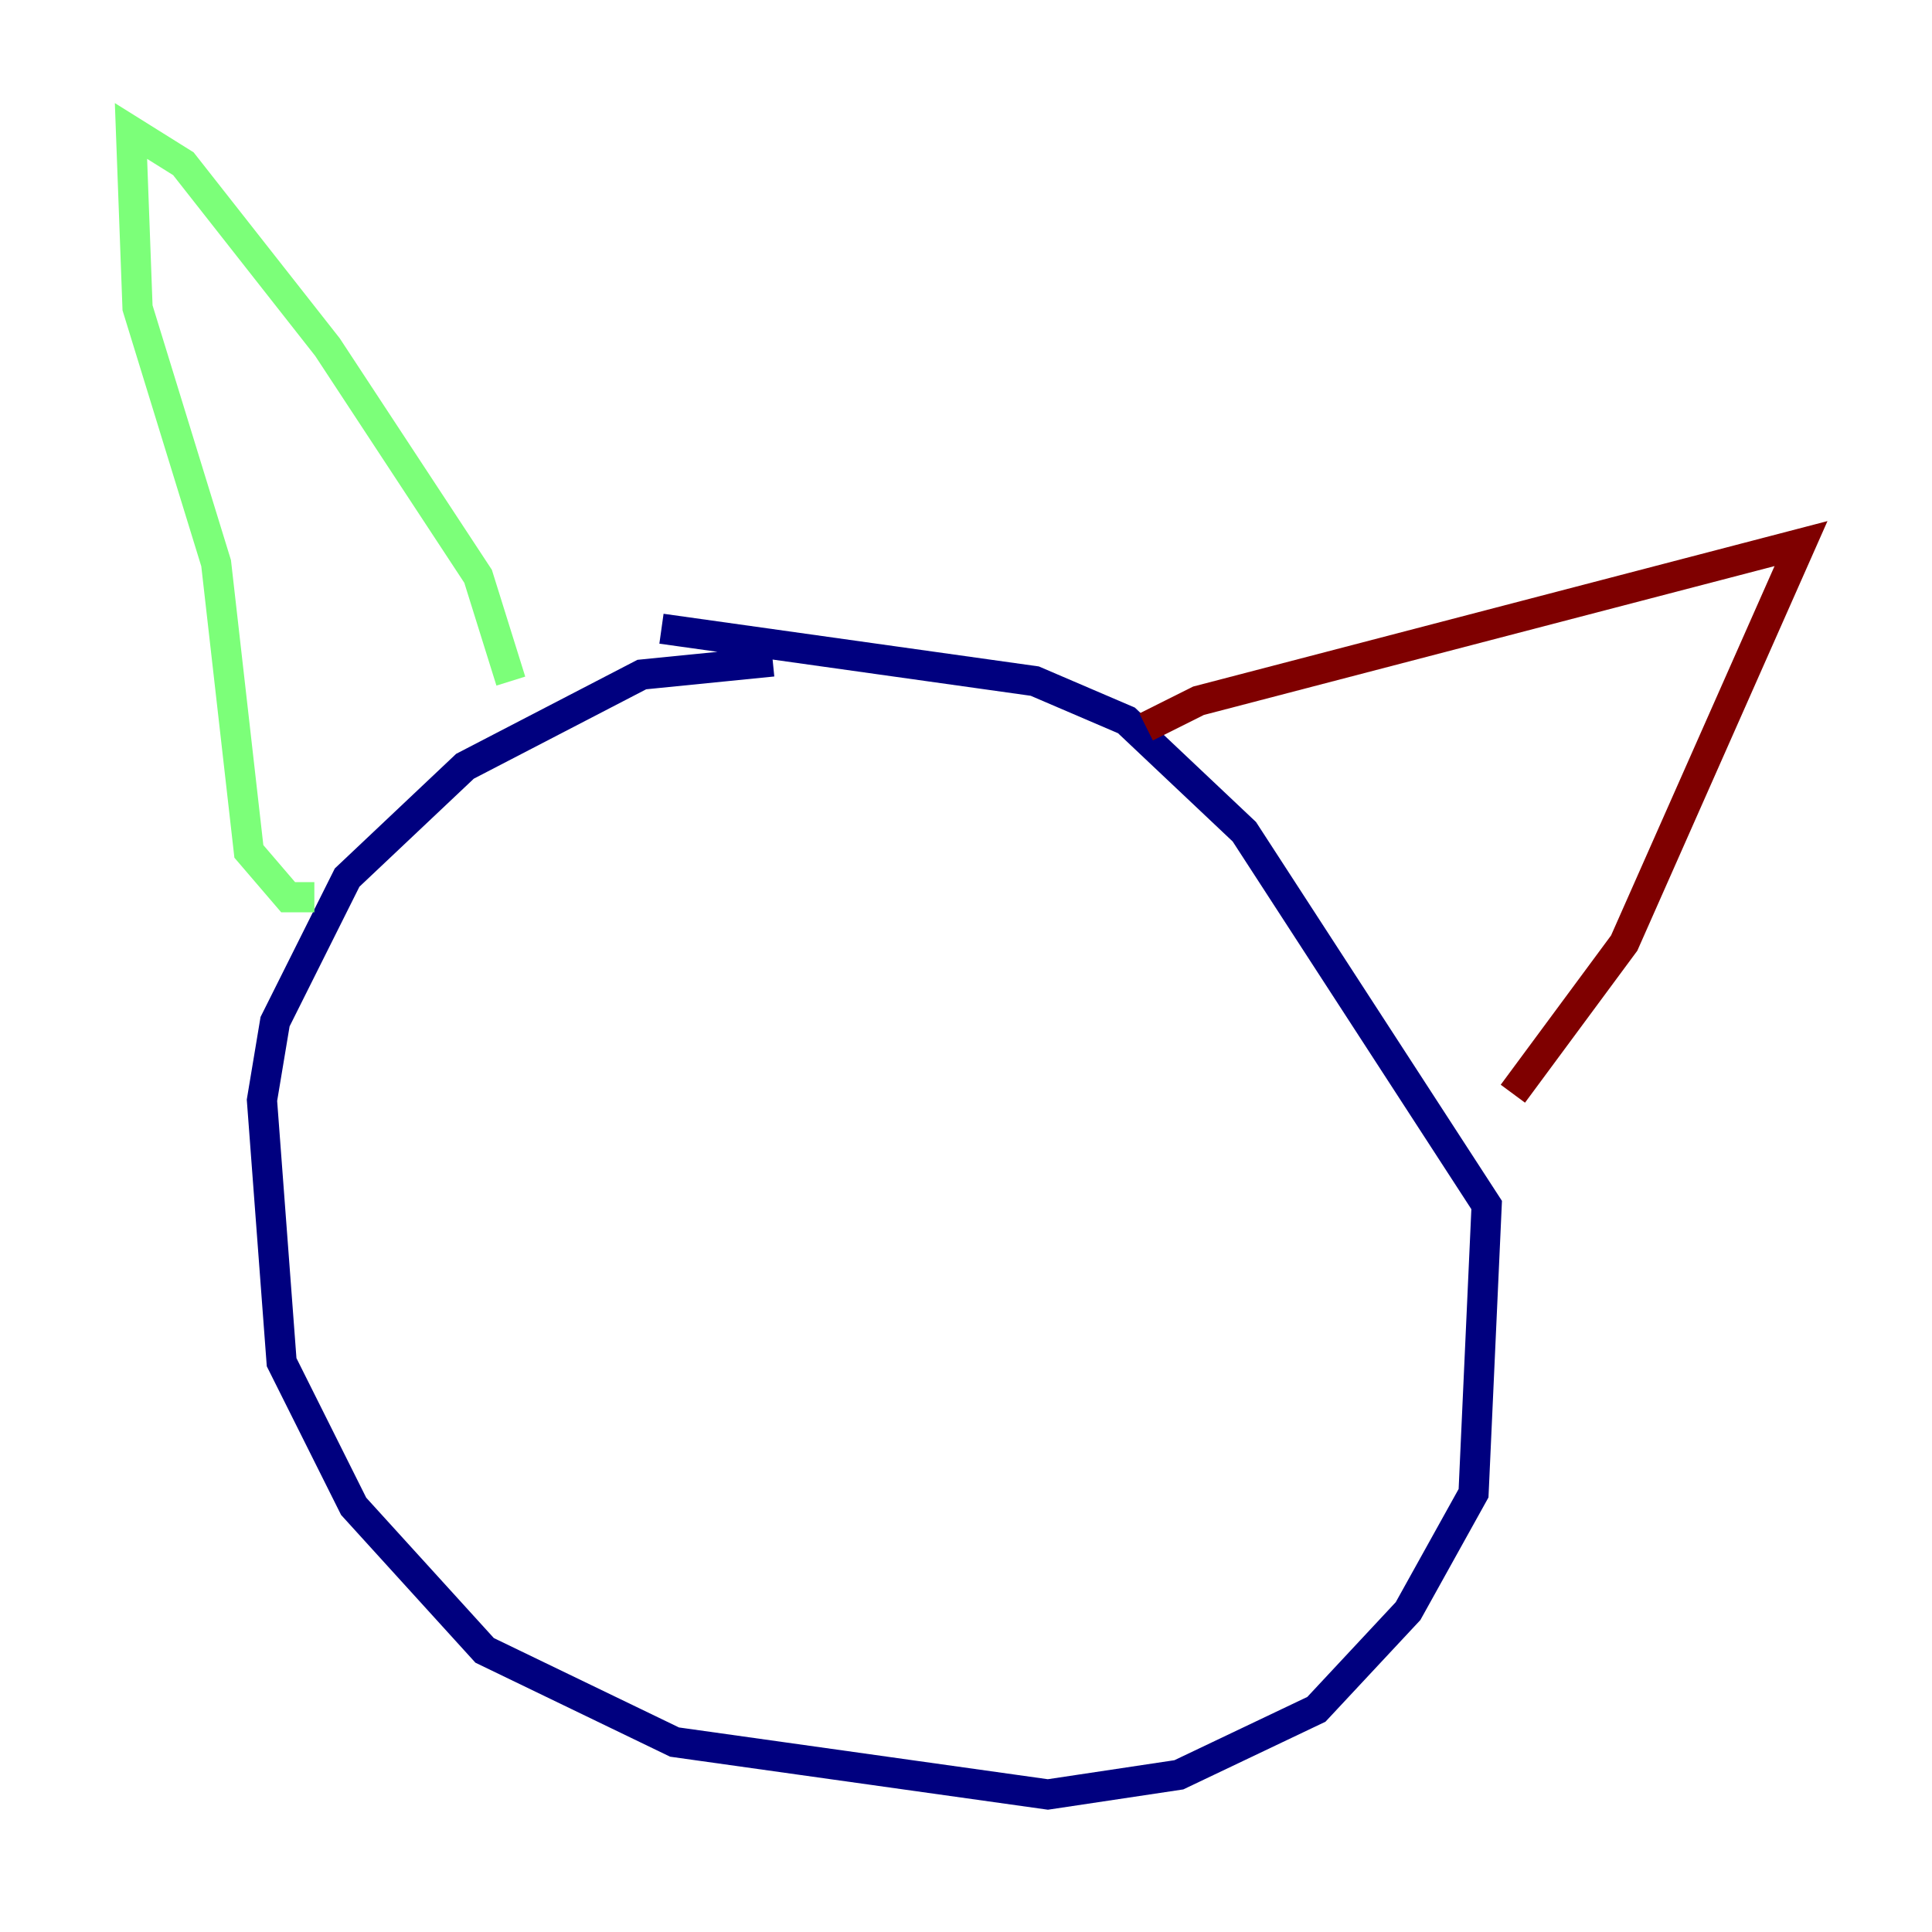 <?xml version="1.0" encoding="utf-8" ?>
<svg baseProfile="tiny" height="128" version="1.2" viewBox="0,0,128,128" width="128" xmlns="http://www.w3.org/2000/svg" xmlns:ev="http://www.w3.org/2001/xml-events" xmlns:xlink="http://www.w3.org/1999/xlink"><defs /><polyline fill="none" points="51.2,43.824 42.522,44.691 30.807,50.766 22.997,58.142 18.224,67.688 17.356,72.895 18.658,90.251 23.43,99.797 32.108,109.342 44.691,115.417 69.424,118.888 78.102,117.586 87.214,113.248 93.288,106.739 97.627,98.929 98.495,79.837 82.441,55.105 74.63,47.729 68.556,45.125 43.824,41.654" stroke="#00007f" stroke-width="2" /><polyline fill="none" points="33.844,45.125 31.675,38.183 21.695,22.997 12.149,10.848 8.678,8.678 9.112,20.393 14.319,37.315 16.488,56.407 19.091,59.444 20.827,59.444" stroke="#7cff79" stroke-width="2" /><polyline fill="none" points="75.932,48.163 79.403,46.427 119.322,36.014 107.607,62.481 100.231,72.461" stroke="#7f0000" stroke-width="2" /></svg>